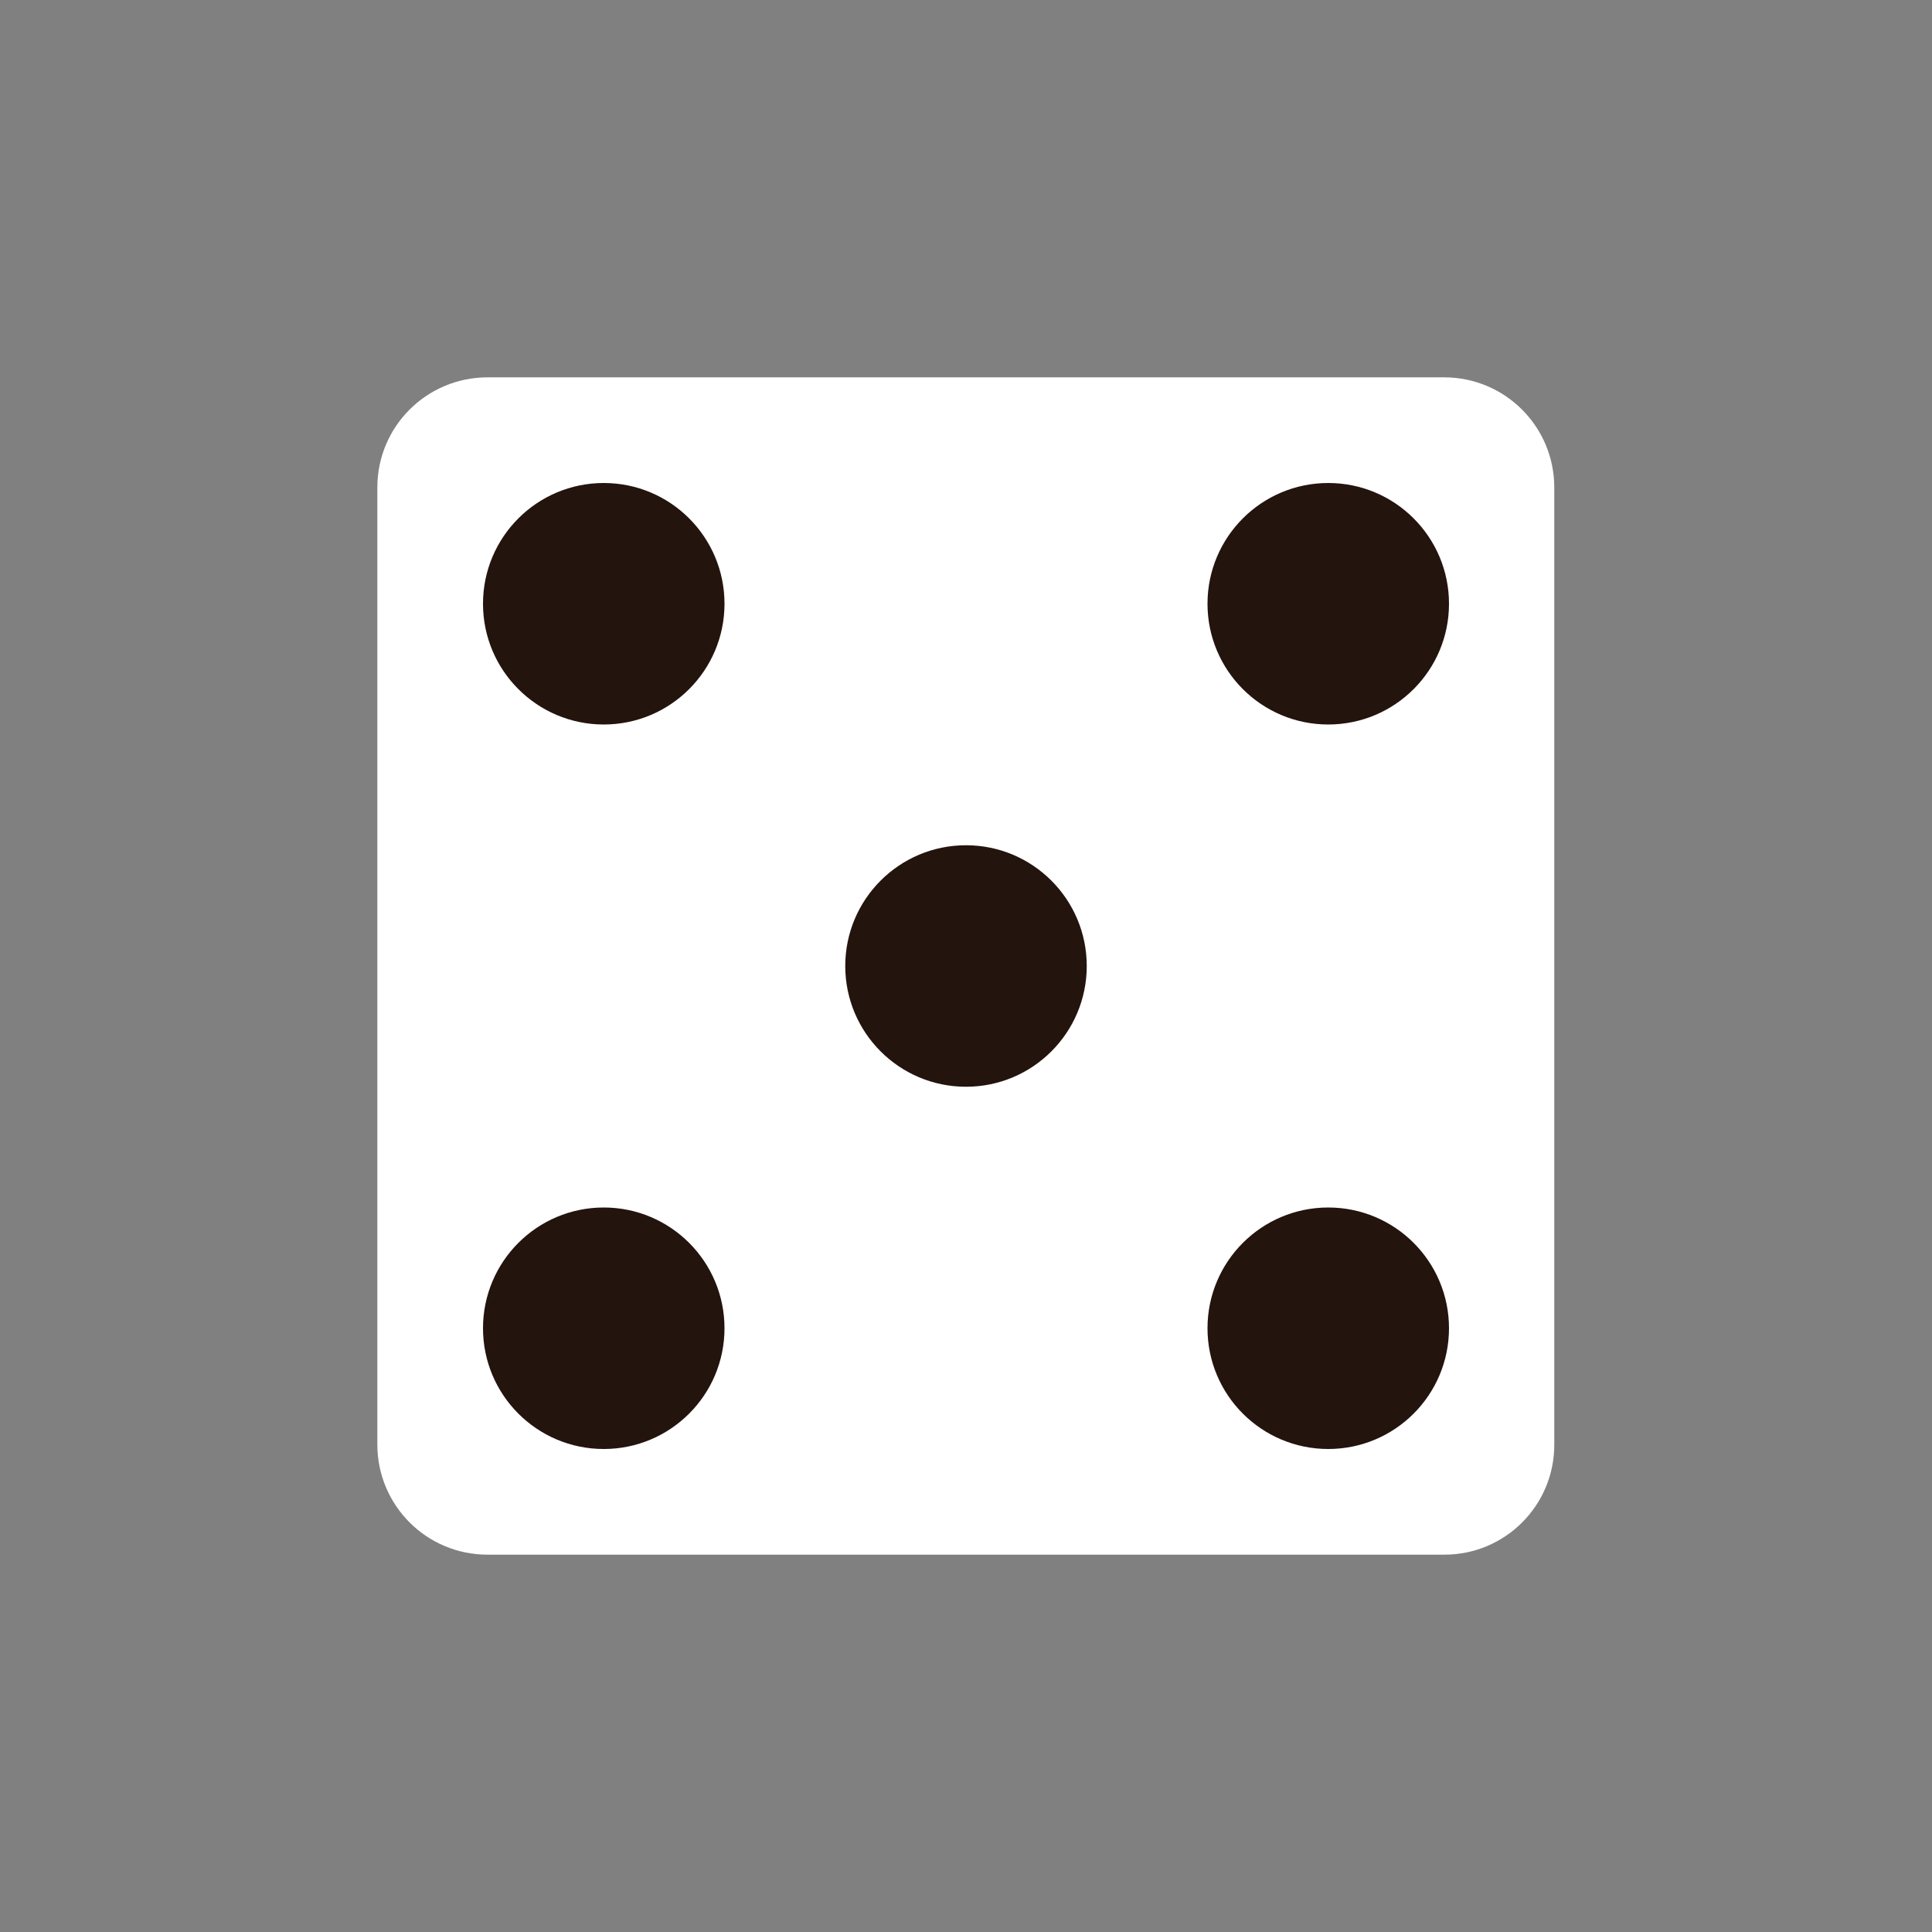 <?xml version="1.0" encoding="utf-8"?>
<!-- Generator: Adobe Illustrator 27.4.0, SVG Export Plug-In . SVG Version: 6.00 Build 0)  -->
<svg version="1.1" id="cue" xmlns="http://www.w3.org/2000/svg" xmlns:xlink="http://www.w3.org/1999/xlink" x="0px" y="0px"
	 viewBox="0 0 512 512" style="enable-background:new 0 0 512 512;" xml:space="preserve">
<rect x="0" y="0" width="512" height="512" fill="#808080" stroke="none"/>
<style type="text/css">
	.st0{display:none;fill:#751B43;}
	.st1{fill:#FFFFFF;}
	.st2{display:none;}
	
		.st3{display:inline;fill-rule:evenodd;clip-rule:evenodd;fill:none;stroke:#FFFFFF;stroke-width:16;stroke-linecap:round;stroke-miterlimit:10;}
	.st4{display:inline;}
	.st5{display:inline;fill:#FFFFFF;}
	.st6{fill:#24140E;}
	.st7{display:none;fill:#24140E;}
</style>
<rect x="-219.5" y="-79" class="st0" width="951" height="725"/>
<g>
	<path class="st1" d="M382.8,412H129.2c-16.2,0-29.2-13.1-29.2-29.2V129.2c0-16.2,13.1-29.2,29.2-29.2h253.5
		c16.2,0,29.2,13.1,29.2,29.2v253.5C412,398.9,398.9,412,382.8,412z"/>
</g>
<g class="st2">
	<g>
		<path class="st3" d="M439.7,180.8c12.1,22.4,18.9,48,18.9,75.2c0,27.2-6.8,52.8-18.9,75.2"/>
		<path class="st3" d="M72.3,180.8c-12.1,22.4-18.9,48-18.9,75.2c0,27.2,6.8,52.8,18.9,75.2"/>
	</g>
	<g class="st4">
		<path class="st1" d="M58,194.1L4.5,247.7c-4.6,4.6-4.6,12.1,0,16.7L58,317.9V194.1z"/>
	</g>
	<g>
		<path class="st5" d="M317.9,58L264.3,4.5c-4.6-4.6-12.1-4.6-16.7,0L194.1,58H317.9z"/>
	</g>
	<g>
		<path class="st5" d="M194.1,454l53.5,53.5c4.6,4.6,12.1,4.6,16.7,0l53.5-53.5H194.1z"/>
	</g>
</g>
<g class="st2">
	<path class="st5" d="M506.7,245.6l-67-67v154.9l67-67C512.4,260.7,512.4,251.3,506.7,245.6z"/>
</g>
<g class="st2">
	<path class="st5" d="M5.3,245.6l67-67v154.9l-67-67C-0.4,260.7-0.4,251.3,5.3,245.6z"/>
</g>
<circle class="st6" cx="256" cy="256" r="32"/>
<circle class="st7" cx="256" cy="162" r="32"/>
<circle class="st7" cx="256" cy="352" r="32"/>
<circle class="st7" cx="160" cy="256" r="32"/>
<circle class="st7" cx="352" cy="256" r="32"/>
<circle class="st6" cx="352" cy="352" r="32"/>
<circle class="st6" cx="352" cy="160" r="32"/>
<circle class="st6" cx="160" cy="352" r="32"/>
<circle class="st6" cx="160" cy="160" r="32"/>
<g>
</g>
<g>
</g>
<g>
</g>
<g>
</g>
<g>
</g>
<g>
</g>
<g>
</g>
<g>
</g>
<g>
</g>
<g>
</g>
<g>
</g>
<g>
</g>
<g>
</g>
<g>
</g>
<g>
</g>
</svg>
